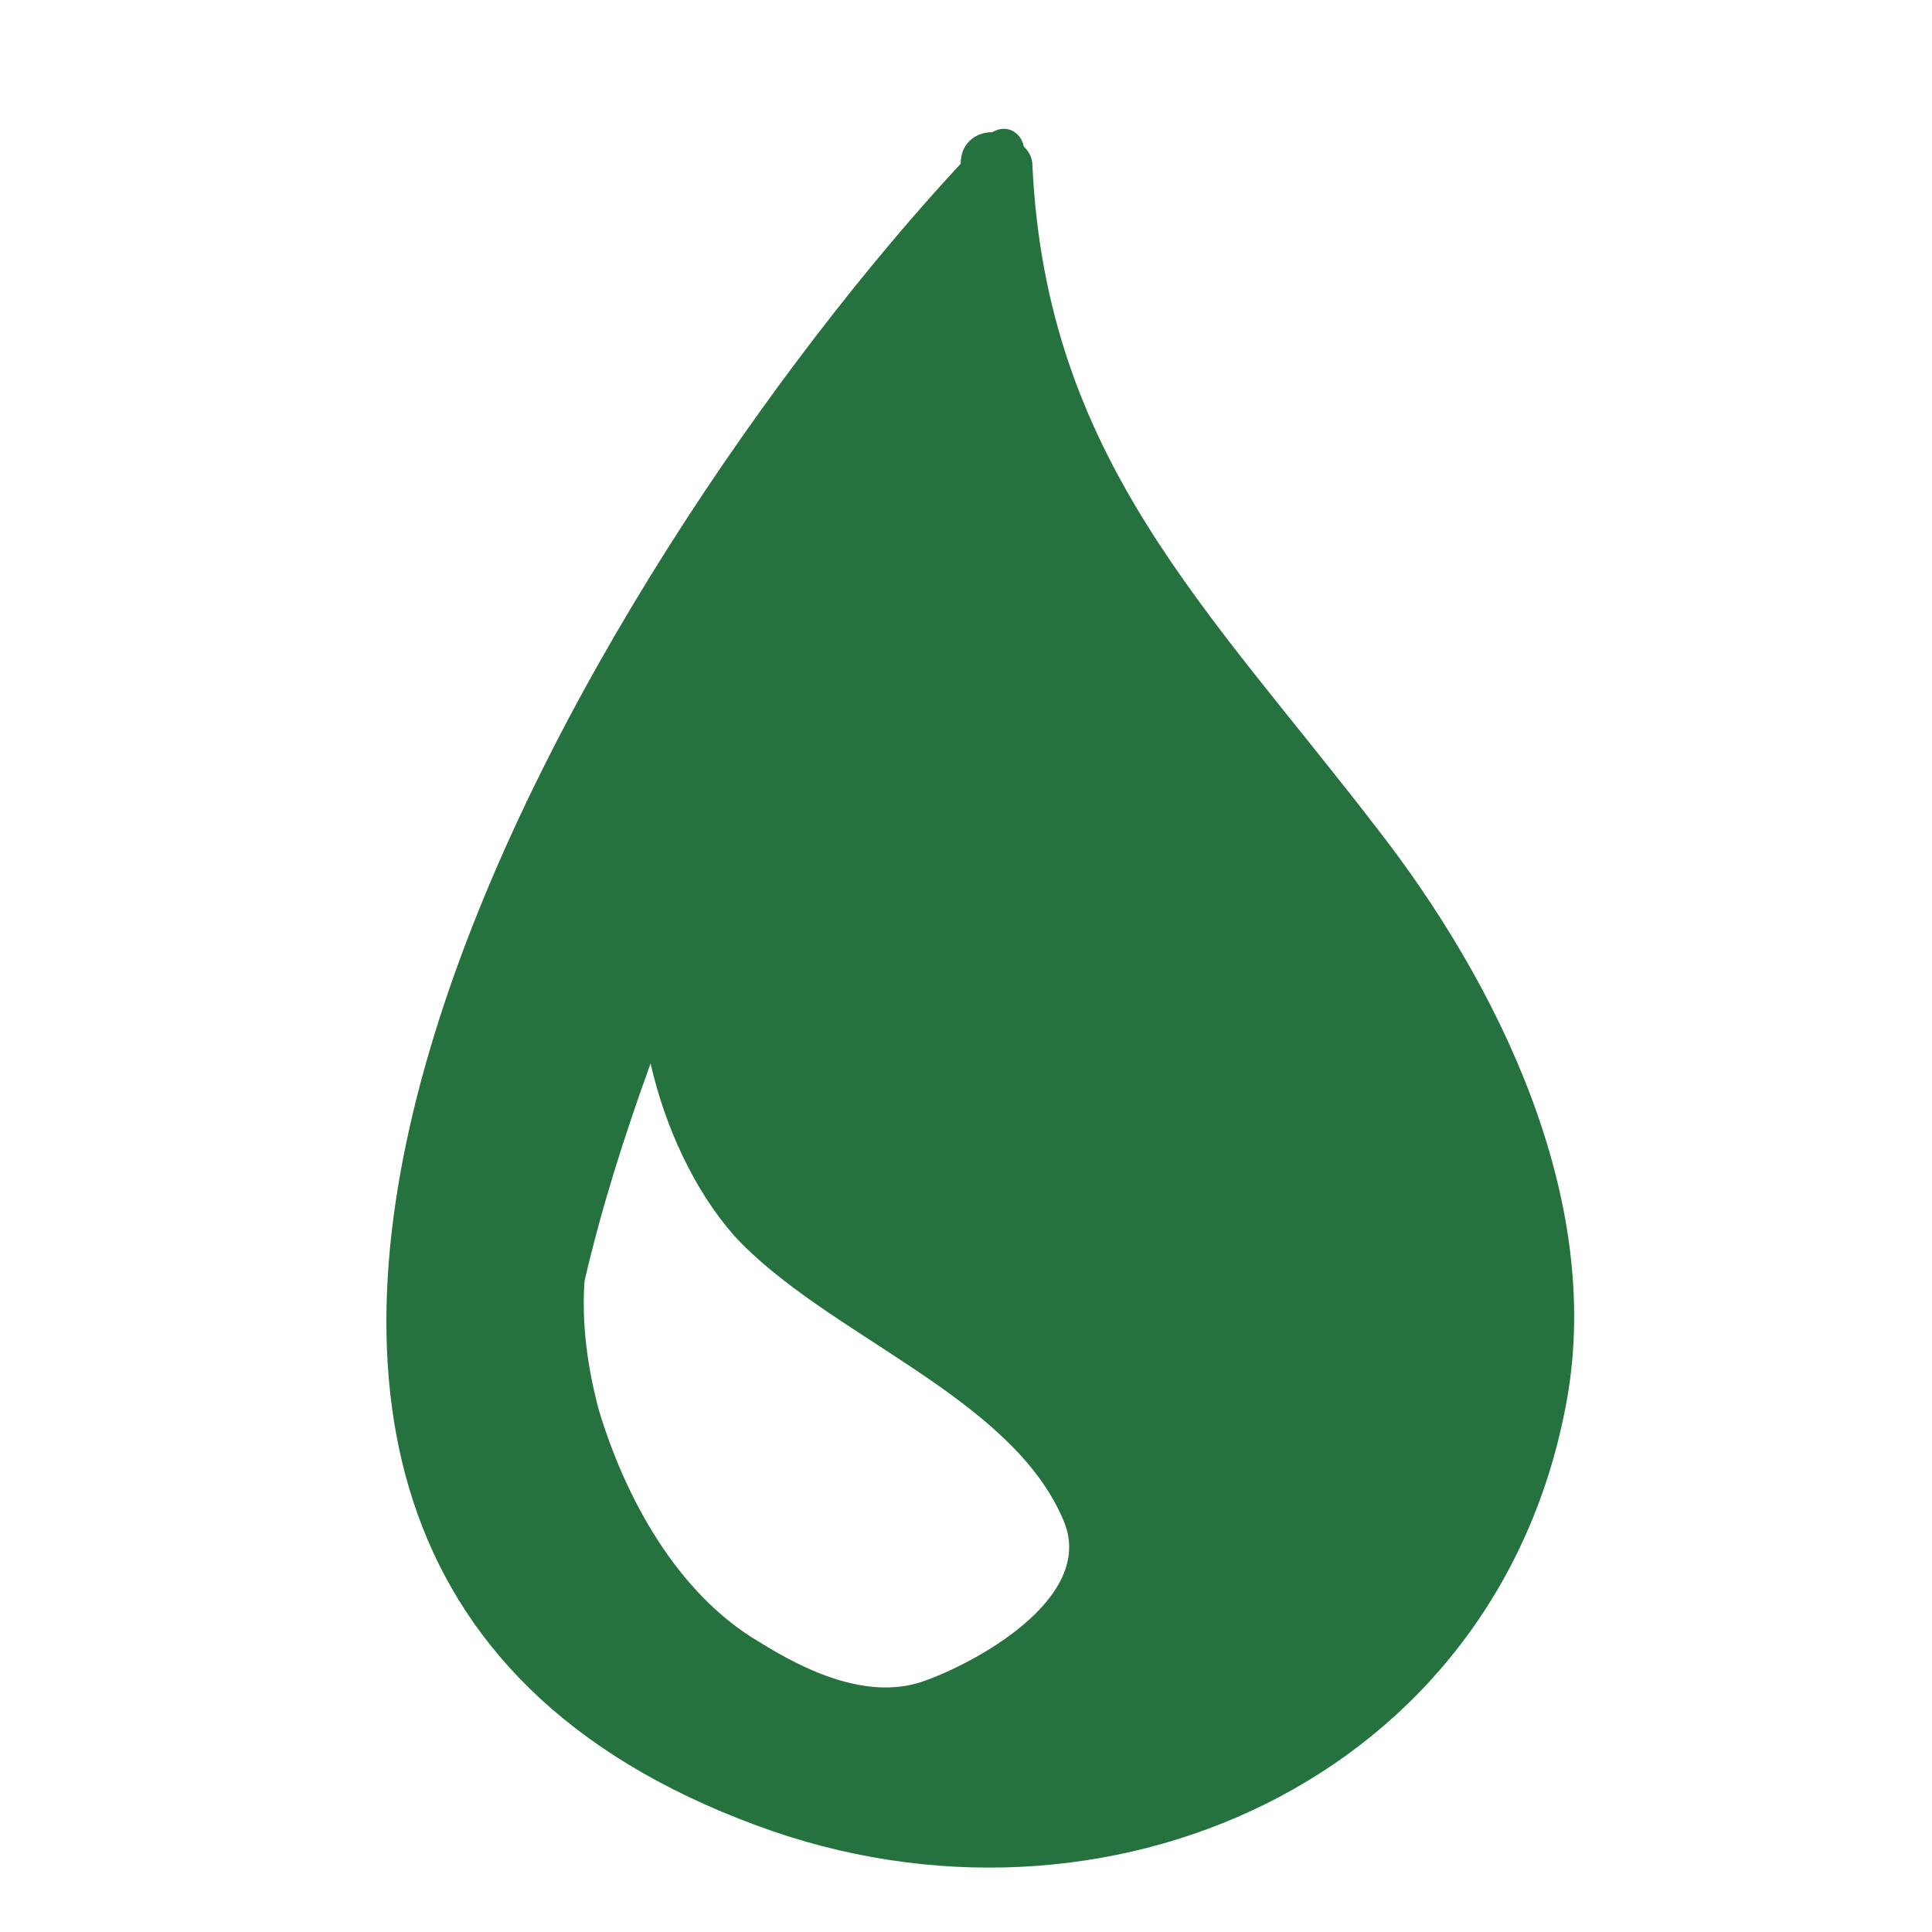 <svg width="30" height="30" viewBox="0 0 30 30" fill="none" xmlns="http://www.w3.org/2000/svg">
<path d="M21.383 12.864C18.752 9.439 16.255 7.125 16.032 2.587C16.032 2.454 15.988 2.365 15.898 2.276C15.854 2.053 15.631 1.92 15.408 2.053C15.14 2.053 14.917 2.231 14.917 2.543C9.299 8.593 -0.199 23.942 11.752 28.347C17.147 30.349 23.256 27.635 24.326 21.762C24.905 18.604 23.256 15.267 21.383 12.864ZM11.796 25.5C10.503 24.743 9.7 23.231 9.299 21.896C9.121 21.228 9.031 20.561 9.076 19.894C9.344 18.737 9.7 17.625 10.102 16.513C10.325 17.491 10.771 18.47 11.395 19.182C12.822 20.739 15.72 21.673 16.523 23.631C17.013 24.832 15.096 25.855 14.293 26.122C13.446 26.389 12.509 25.945 11.796 25.5Z" fill="#25723E"/>
</svg>
